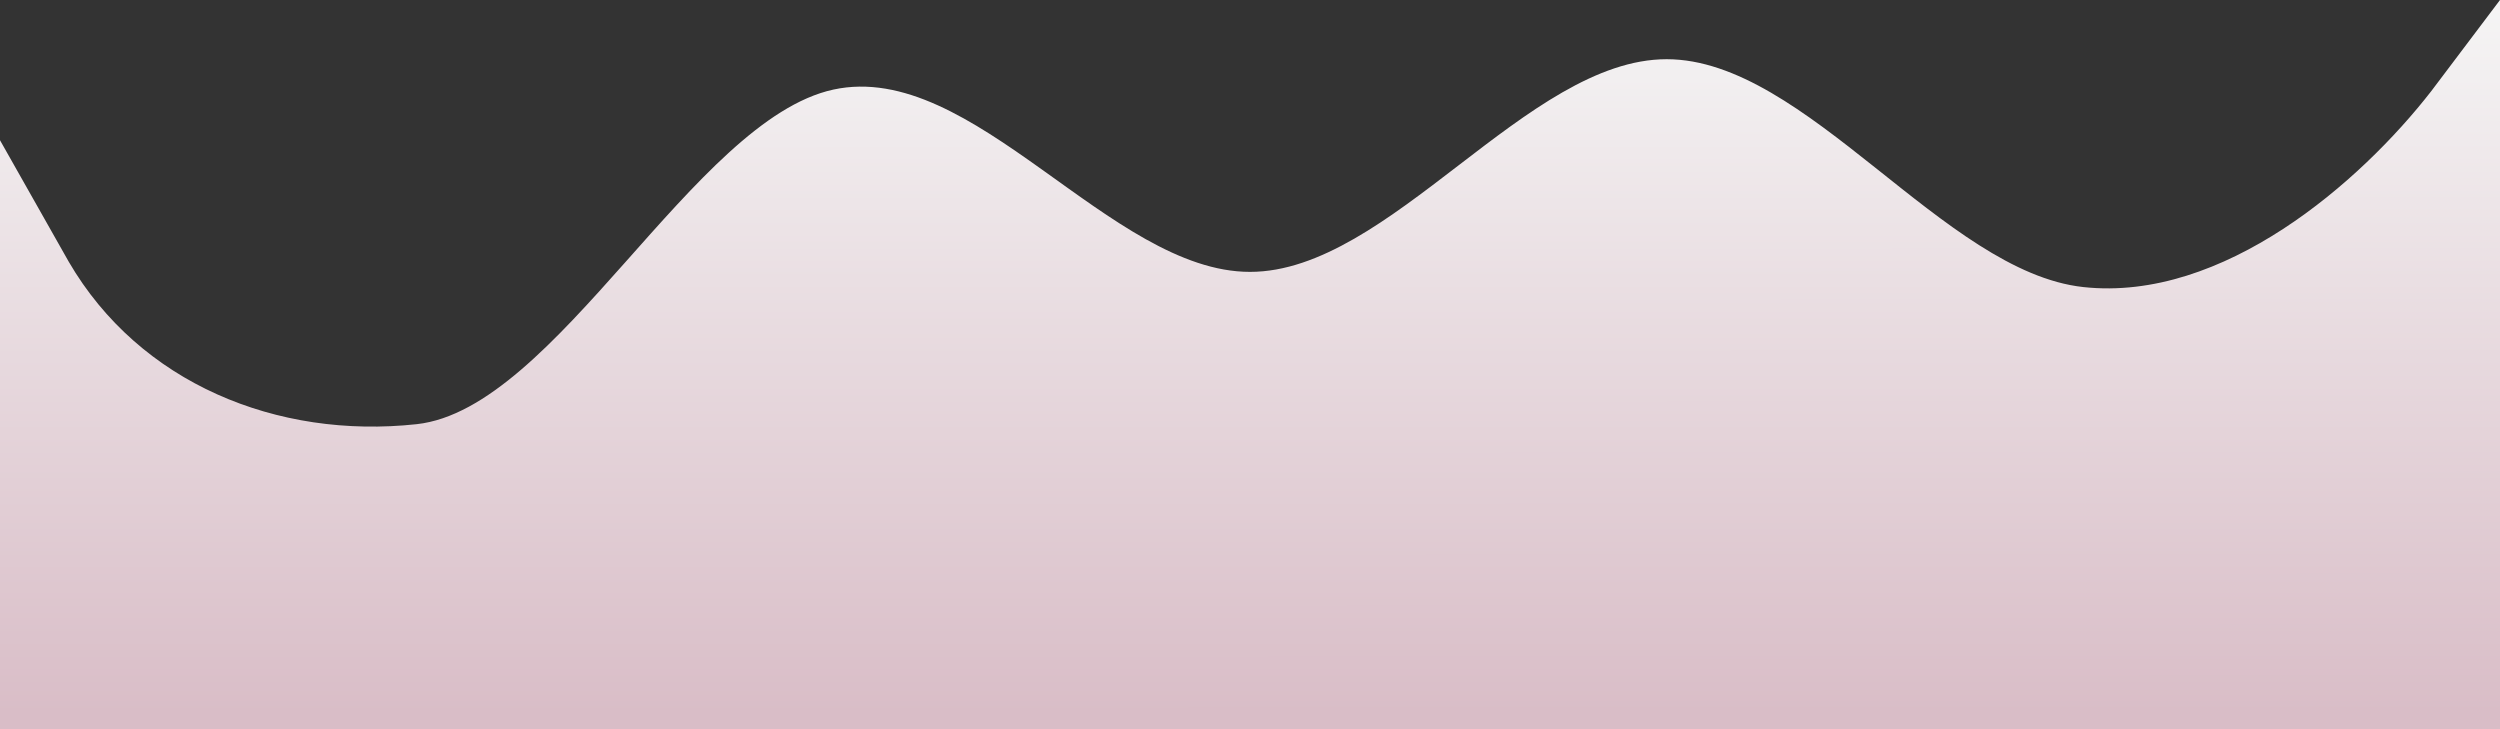 <svg width="1440" height="420" viewBox="0 0 1440 420" fill="none" xmlns="http://www.w3.org/2000/svg">
<rect x="0" y="0" width="1440" height="420" fill="#333333" stroke="none"/>
<path fill-rule="evenodd" clip-rule="evenodd" d="M0 80.769L39.6 150.769C80.4 220.769 159.6 253.077 240 244.327C320.4 235.577 399.6 69.103 480 51.603C560.4 34.103 639.6 156.603 720 156.603C800.4 156.603 879.6 34.103 960 34.103C1040.4 34.103 1119.6 156.603 1200 165.353C1280.4 174.103 1359.6 105 1400.4 52.5L1440 0V420H1400.4C1359.6 420 1280.4 420 1200 420C1119.6 420 1040.4 420 960 420C879.6 420 800.4 420 720 420C639.6 420 560.4 420 480 420C399.6 420 320.4 420 240 420C159.6 420 80.4 420 39.6 420H0V80.769Z" fill="url(#paint0_linear_915_1725)"/>
<defs>
<linearGradient id="paint0_linear_915_1725" x1="719.295" y1="-1.3924e-09" x2="719.354" y2="420" gradientUnits="userSpaceOnUse">
<stop stop-color="#F5F5F5"/>
<stop offset="0.979" stop-color="#D9BDC7"/>
</linearGradient>
</defs>
</svg>
